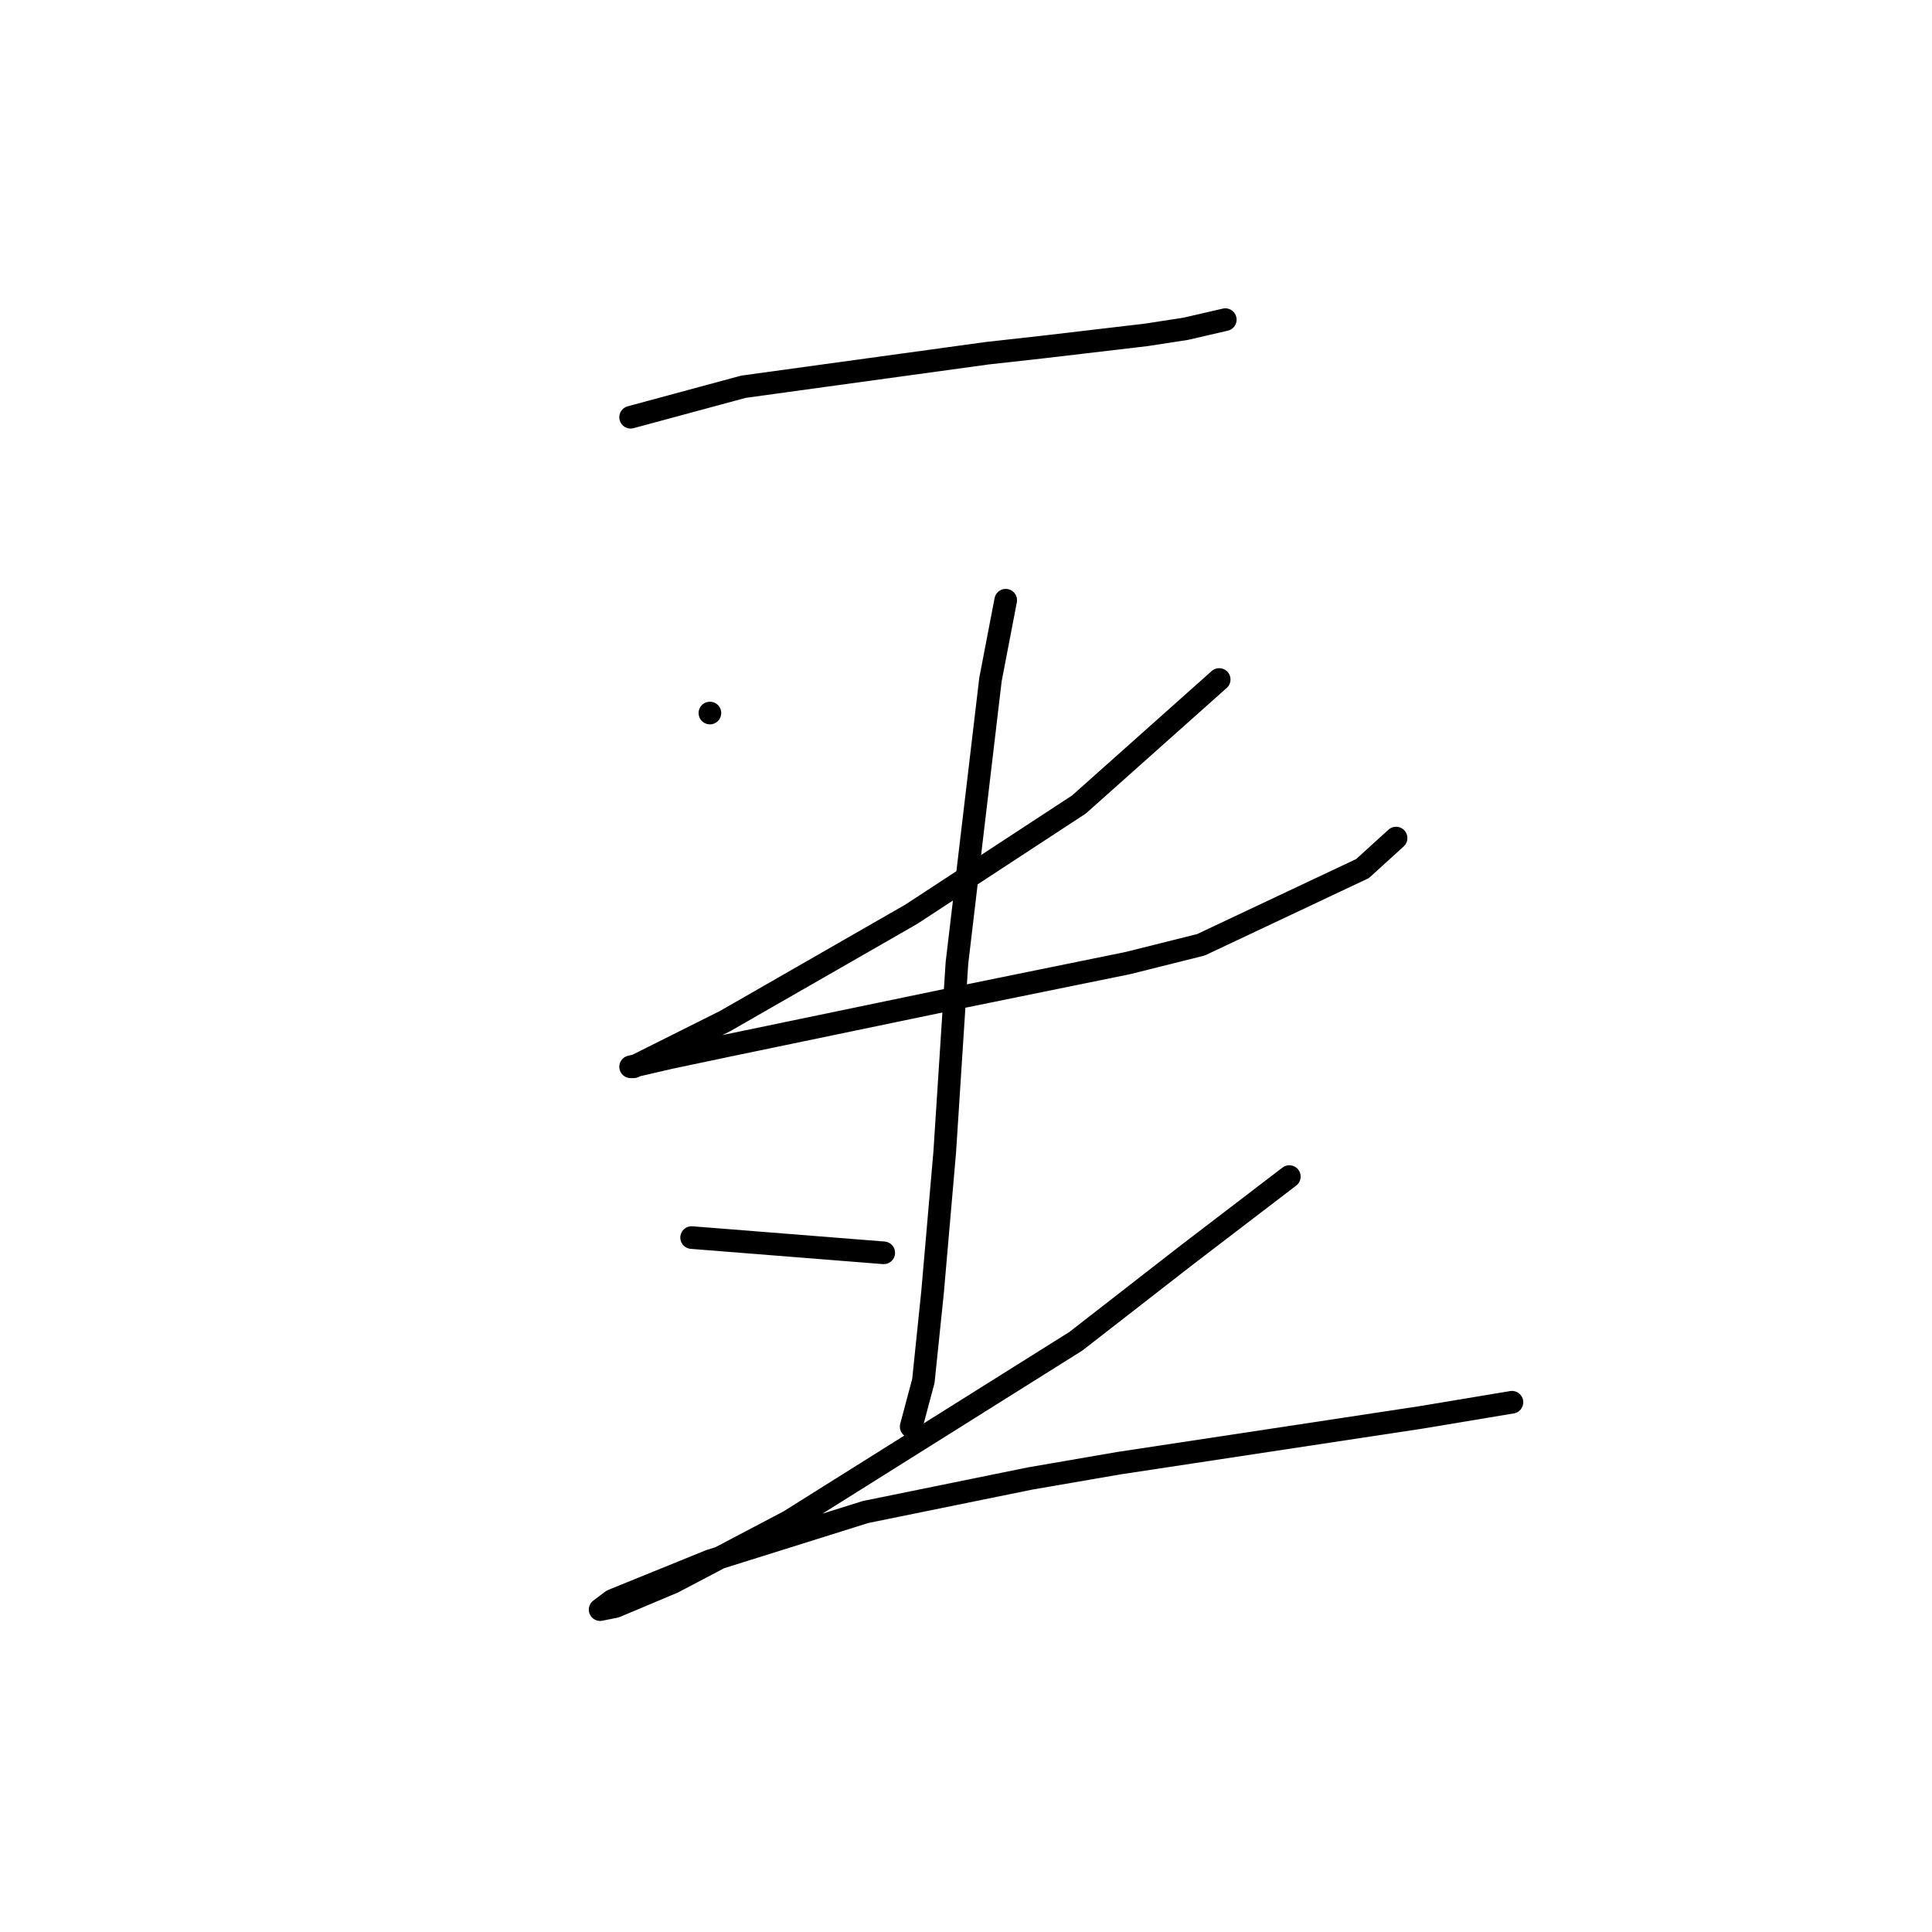 <?xml version="1.0" standalone="no"?>
    <svg width="256" height="256" xmlns="http://www.w3.org/2000/svg" version="1.1">
    <polyline stroke="black" stroke-width="3" stroke-linecap="round" fill="transparent" stroke-linejoin="round" points="83.561 55.286 98.512 51.245 130.839 46.8 138.112 45.992 151.851 44.376 157.104 43.568 162.357 42.355 162.357 42.355 " />
        <polyline stroke="black" stroke-width="3" stroke-linecap="round" fill="transparent" stroke-linejoin="round" points="94.067 94.482 94.067 94.482 " />
        <polyline stroke="black" stroke-width="3" stroke-linecap="round" fill="transparent" stroke-linejoin="round" points="161.549 90.037 142.961 106.604 120.737 121.151 96.087 135.294 88.006 139.335 83.965 141.356 83.561 141.356 88.814 140.143 96.492 138.527 127.606 132.062 149.426 127.617 159.124 125.192 180.541 115.09 184.986 111.049 184.986 111.049 " />
        <polyline stroke="black" stroke-width="3" stroke-linecap="round" fill="transparent" stroke-linejoin="round" points="133.263 79.531 131.243 90.037 126.798 127.617 125.181 152.67 123.565 171.258 122.353 182.976 120.737 189.037 120.737 189.037 " />
        <polyline stroke="black" stroke-width="3" stroke-linecap="round" fill="transparent" stroke-linejoin="round" points="91.643 163.984 117.1 166.005 117.1 166.005 " />
        <polyline stroke="black" stroke-width="3" stroke-linecap="round" fill="transparent" stroke-linejoin="round" points="170.843 155.903 157.104 166.409 142.557 177.723 104.573 201.564 89.218 209.646 81.54 212.878 79.52 213.282 81.136 212.07 94.067 206.817 114.675 200.352 136.496 195.907 148.214 193.886 188.218 187.825 200.341 185.805 200.341 185.805 " />
        </svg>